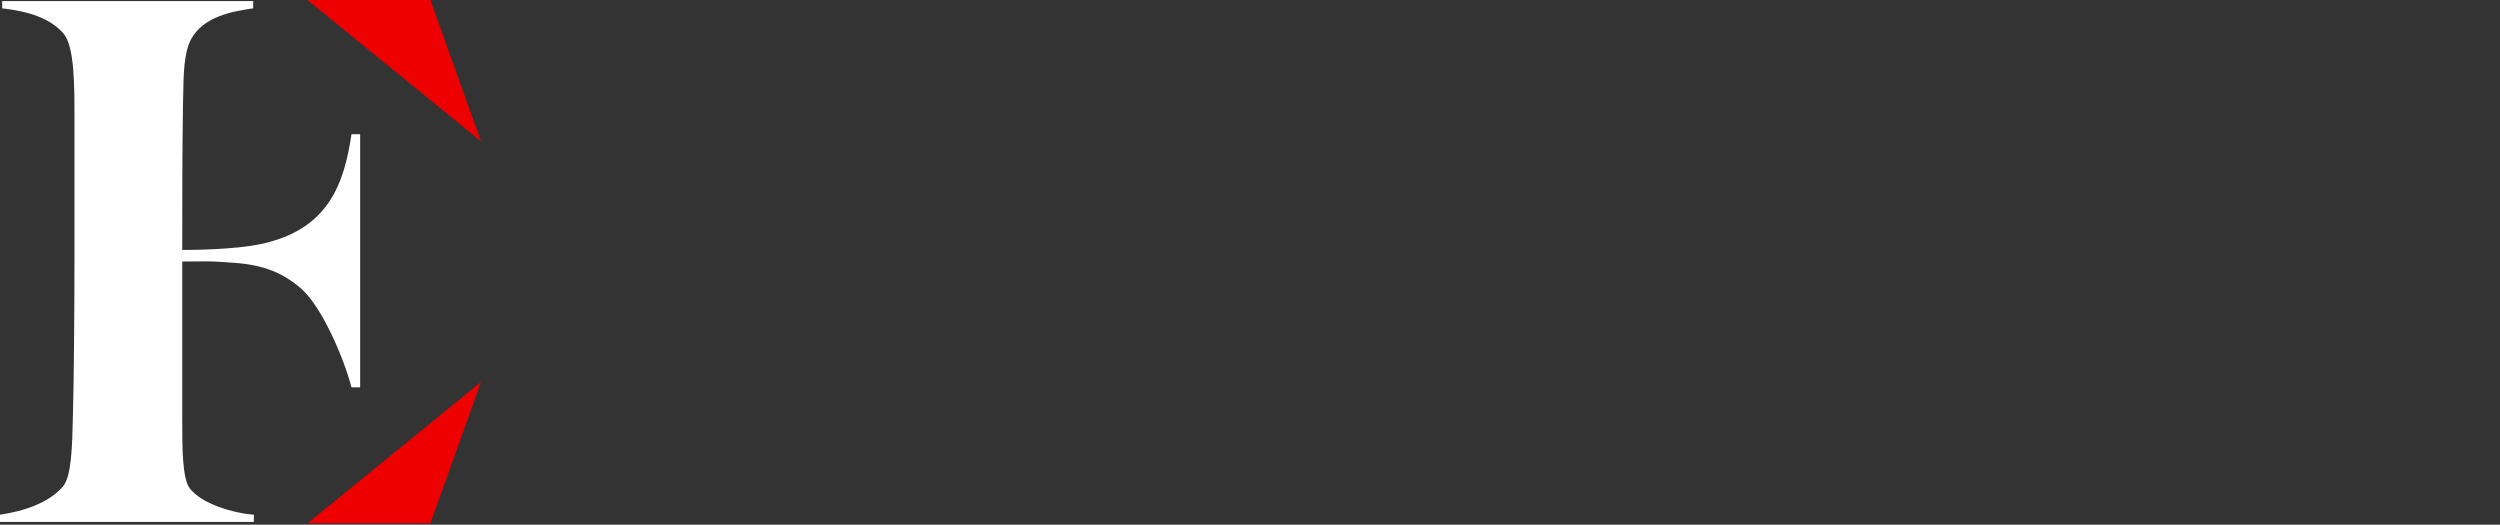 <svg width="162" height="34" viewBox="0 0 162 34" fill="none" xmlns="http://www.w3.org/2000/svg">
<rect x="0" y="0" width="162" height="34" fill="#333333" stroke="none"/>
<g id="Frame" clip-path="url(#clip0_177_2517)">
<path id="Vector" d="M27.887 33.914H19.922L31.167 24.756L27.887 33.914Z" fill="#EE0000"/>
<path id="Vector_2" d="M27.887 0H19.922L31.167 9.158L27.887 0Z" fill="#EE0000"/>
<path id="Union" d="M0 33.353V33.822H16.451V33.353C15.136 33.257 13.028 32.648 12.278 31.618C11.809 30.964 11.809 28.948 11.809 27.212V16.946C12.268 16.946 12.598 16.943 12.862 16.941C13.701 16.934 13.861 16.932 15.277 17.038C17.105 17.179 18.371 17.696 19.542 18.726C20.853 19.896 22.26 23.131 22.777 25.099H23.338V8.696H22.777C22.308 11.791 21.37 14.885 16.872 15.82C15.142 16.185 12.355 16.196 11.809 16.196C11.809 12.614 11.811 9.937 11.857 6.869C11.866 6.615 11.87 6.347 11.874 6.072C11.893 4.826 11.915 3.439 12.374 2.556C13.172 1.057 15.096 0.728 16.407 0.54V0.071H0.14V0.54C1.78 0.728 3.235 1.149 4.125 2.183C4.826 3.025 4.826 5.51 4.826 7.667V16.806C4.826 20.277 4.782 24.775 4.734 26.511C4.73 26.667 4.727 26.825 4.723 26.984C4.682 28.873 4.639 30.878 4.077 31.526C3.143 32.604 1.547 33.121 0 33.353Z" fill="white"/>
</g>
<defs>
<clipPath id="clip0_177_2517">
<rect width="162" height="34" fill="white"/>
</clipPath>
</defs>
</svg>
